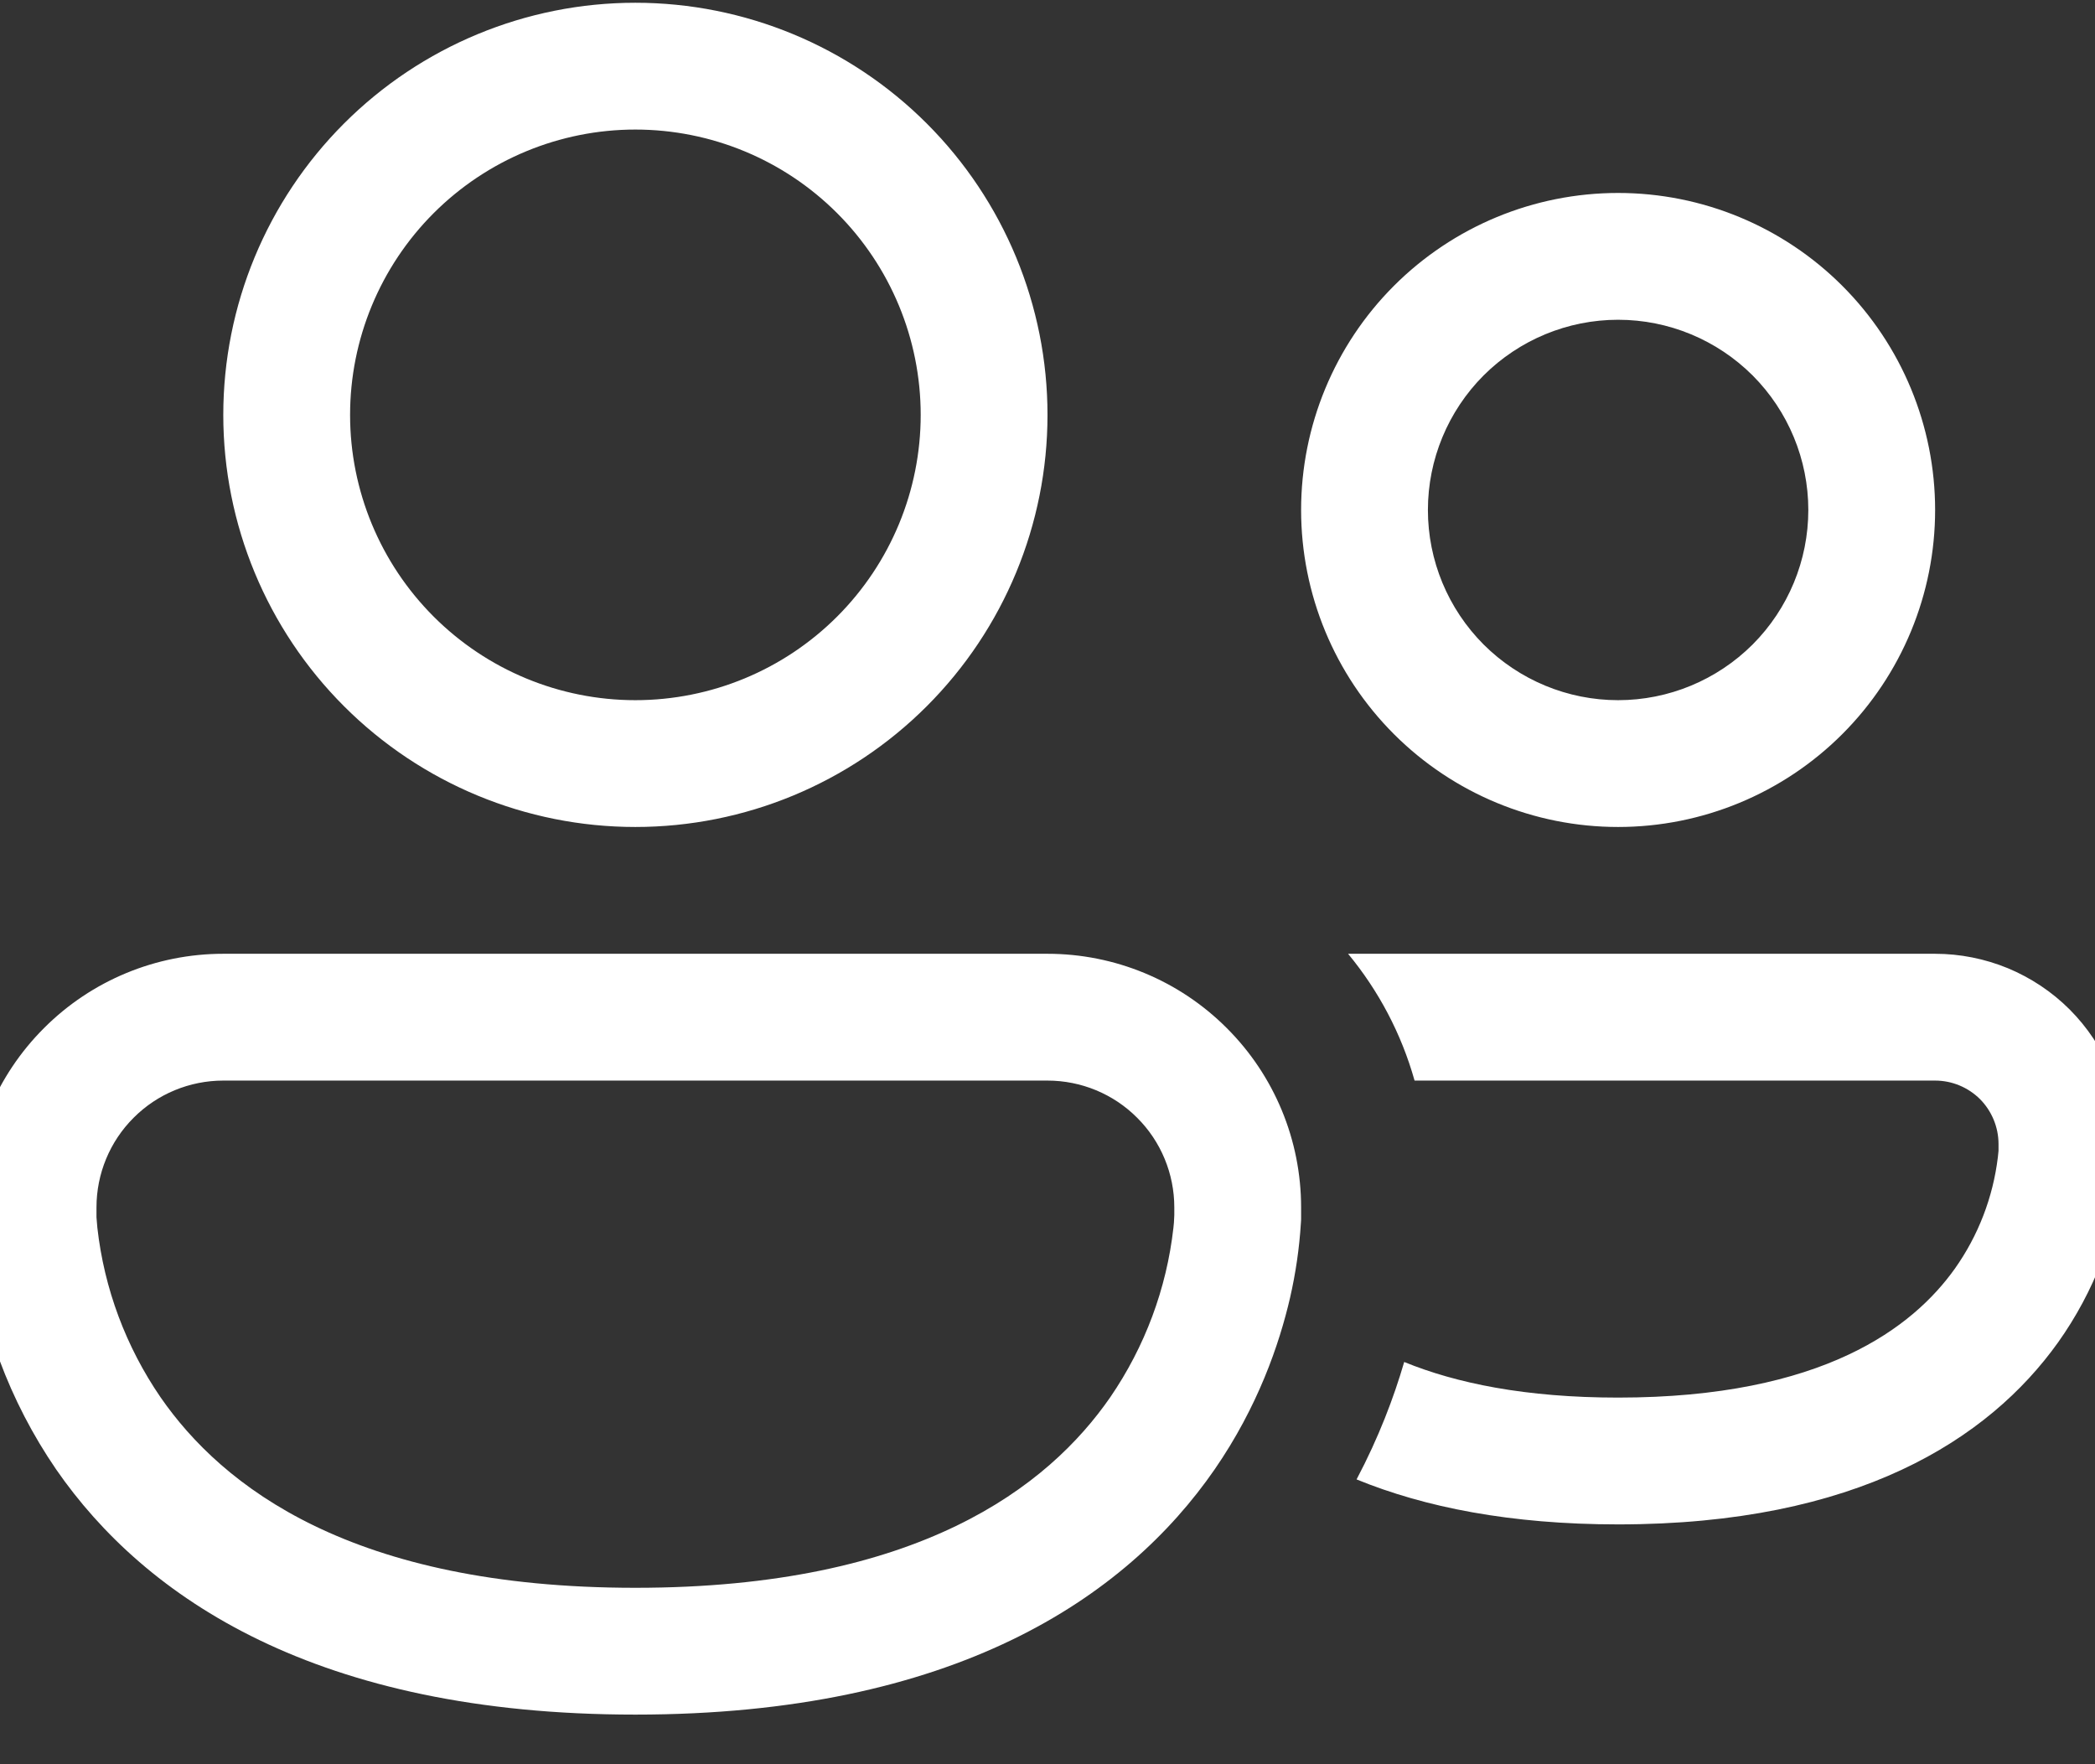 <svg width="19" height="16" viewBox="0 0 19 16" fill="none" xmlns="http://www.w3.org/2000/svg">
<rect x="0" y="0" width="19" height="16" fill="#333333" stroke="none"/>
<g clip-path="url(#clip0_115_76)">
<path d="M3.175 3.763C3.175 3.076 3.448 2.418 3.933 1.933C4.418 1.448 5.076 1.175 5.762 1.175C6.449 1.175 7.107 1.448 7.592 1.933C8.077 2.418 8.35 3.076 8.35 3.763C8.35 4.449 8.077 5.107 7.592 5.592C7.107 6.077 6.449 6.35 5.762 6.35C5.076 6.35 4.418 6.077 3.933 5.592C3.448 5.107 3.175 4.449 3.175 3.763V3.763ZM5.762 0.025C4.771 0.025 3.821 0.419 3.12 1.12C2.419 1.821 2.025 2.771 2.025 3.763C2.025 4.754 2.419 5.704 3.12 6.405C3.821 7.106 4.771 7.5 5.762 7.5C6.754 7.5 7.704 7.106 8.405 6.405C9.106 5.704 9.5 4.754 9.5 3.763C9.5 2.771 9.106 1.821 8.405 1.12C7.704 0.419 6.754 0.025 5.762 0.025V0.025ZM12.303 13.417C12.921 13.67 13.7 13.825 14.675 13.825C16.838 13.825 18.034 13.057 18.664 12.176C18.993 11.714 19.199 11.175 19.264 10.612C19.269 10.56 19.273 10.507 19.275 10.454V10.375C19.275 10.149 19.23 9.924 19.144 9.715C19.057 9.506 18.93 9.315 18.77 9.155C18.61 8.995 18.419 8.868 18.21 8.781C18.001 8.695 17.776 8.65 17.55 8.65H12.226C12.502 8.984 12.709 9.373 12.829 9.8H17.55C17.703 9.8 17.849 9.861 17.957 9.968C18.064 10.076 18.125 10.223 18.125 10.375V10.437L18.119 10.495C18.075 10.859 17.941 11.207 17.728 11.507C17.352 12.034 16.536 12.675 14.675 12.675C13.833 12.675 13.205 12.544 12.735 12.352C12.641 12.674 12.504 13.037 12.303 13.417V13.417ZM-0.275 10.95C-0.275 10.34 -0.033 9.755 0.399 9.324C0.83 8.892 1.415 8.65 2.025 8.65H9.5C10.11 8.65 10.695 8.892 11.126 9.324C11.558 9.755 11.8 10.34 11.8 10.95V11.047C11.8 11.058 11.8 11.073 11.798 11.093C11.784 11.32 11.751 11.546 11.7 11.769C11.602 12.192 11.408 12.758 11.016 13.326C10.21 14.492 8.652 15.55 5.762 15.55C2.873 15.55 1.315 14.492 0.509 13.326C0.085 12.707 -0.18 11.994 -0.261 11.248C-0.268 11.181 -0.273 11.114 -0.275 11.047V10.95V10.95ZM0.875 11.019V11.04L0.883 11.135C0.945 11.687 1.142 12.214 1.456 12.672C2.016 13.481 3.19 14.4 5.762 14.4C8.335 14.4 9.509 13.481 10.069 12.672C10.383 12.214 10.58 11.687 10.642 11.135C10.646 11.104 10.648 11.072 10.649 11.04L10.65 11.02V10.95C10.65 10.645 10.529 10.352 10.313 10.137C10.098 9.921 9.805 9.8 9.5 9.8H2.025C1.72 9.8 1.427 9.921 1.212 10.137C0.996 10.352 0.875 10.645 0.875 10.95V11.019ZM12.95 4.625C12.95 4.168 13.132 3.729 13.455 3.405C13.779 3.082 14.217 2.9 14.675 2.9C15.133 2.9 15.571 3.082 15.895 3.405C16.218 3.729 16.4 4.168 16.4 4.625C16.4 5.083 16.218 5.521 15.895 5.845C15.571 6.168 15.133 6.35 14.675 6.35C14.217 6.35 13.779 6.168 13.455 5.845C13.132 5.521 12.95 5.083 12.95 4.625V4.625ZM14.675 1.75C13.912 1.75 13.181 2.053 12.642 2.592C12.103 3.131 11.8 3.863 11.8 4.625C11.8 5.388 12.103 6.119 12.642 6.658C13.181 7.197 13.912 7.5 14.675 7.5C15.438 7.5 16.169 7.197 16.708 6.658C17.247 6.119 17.55 5.388 17.55 4.625C17.55 3.863 17.247 3.131 16.708 2.592C16.169 2.053 15.438 1.75 14.675 1.75V1.75Z" fill="white"/>
</g>
<defs>
<clipPath id="clip0_115_76">
<rect width="19" height="16" fill="white"/>
</clipPath>
</defs>
</svg>
